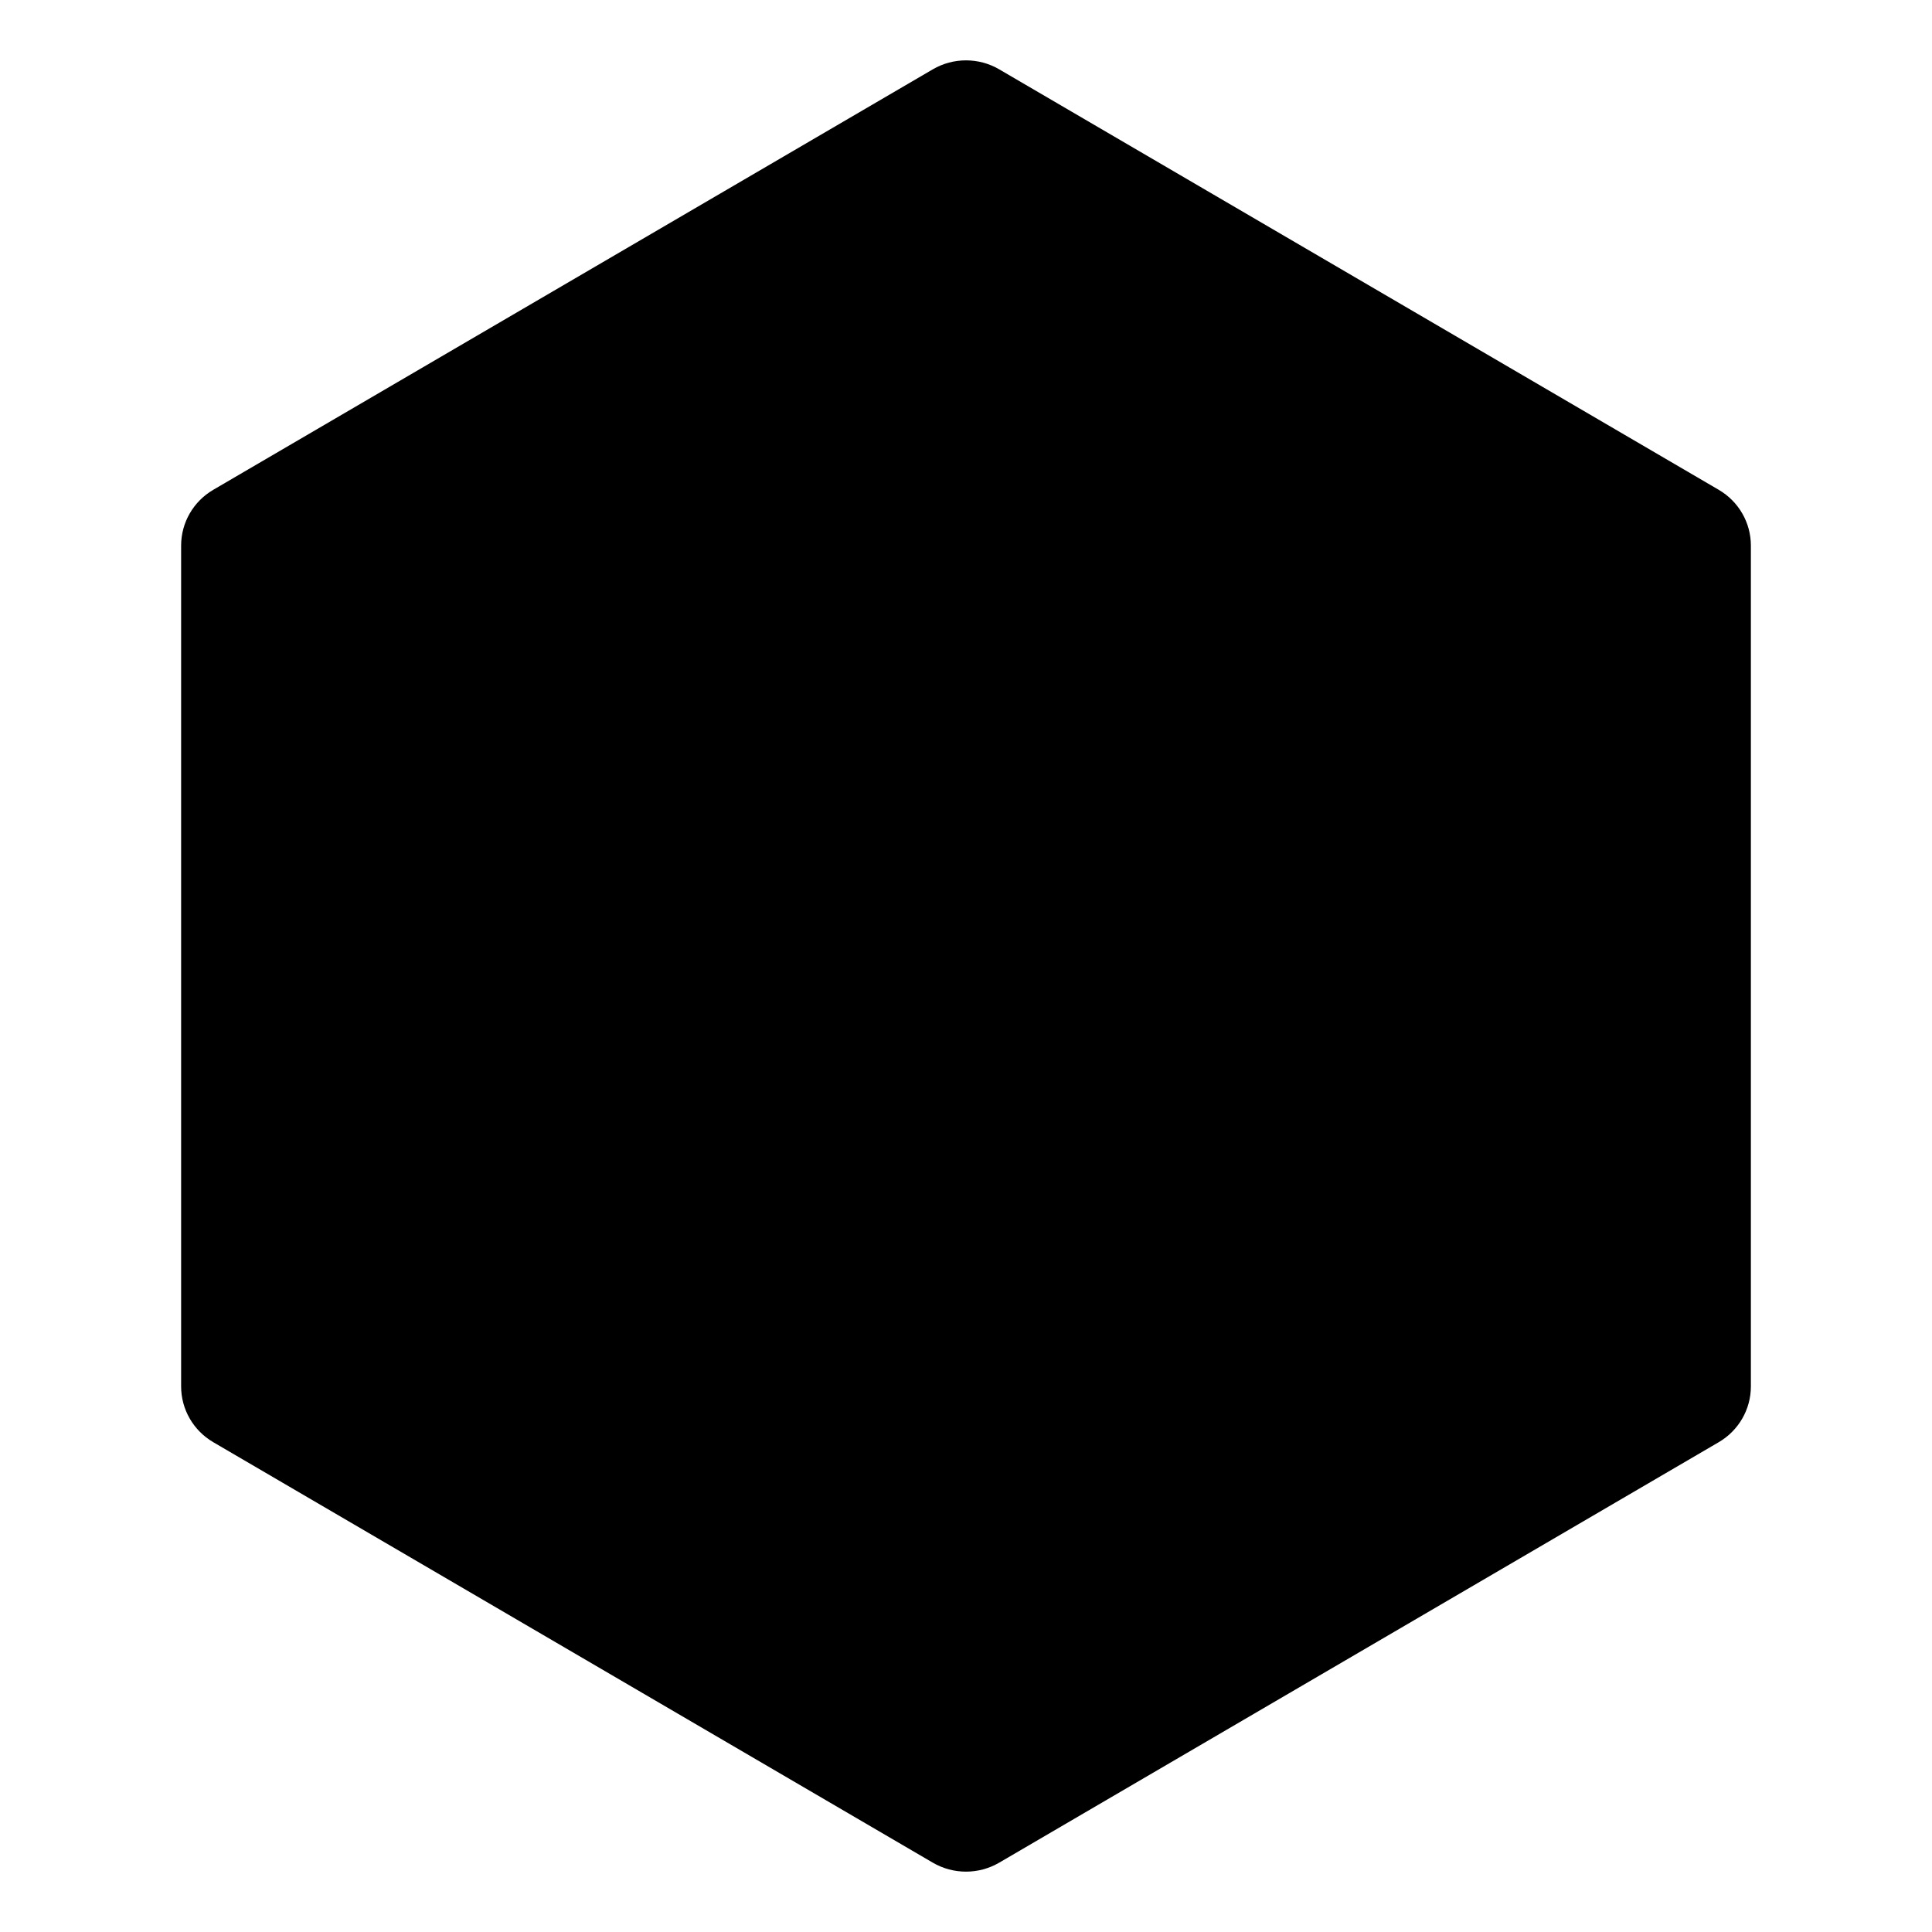 <svg xmlns="http://www.w3.org/2000/svg" xmlns:xlink="http://www.w3.org/1999/xlink" fill="none" version="1.1" width="32" height="32" viewBox="0 0 32 32"><defs><clipPath id="master_svg0_134_14922"><rect x="0" y="0" width="32" height="32" rx="0"/></clipPath></defs><g clip-path="url(#master_svg0_134_14922)"><g><path d="M16.551,30.851L28.468,23.887C28.798,23.694,29,23.343,29,22.964L29,9.036C29,8.657,28.798,8.306,28.468,8.113L16.551,1.149C16.211,0.95,15.789,0.95,15.449,1.149L3.532,8.113C3.202,8.306,3,8.657,3,9.036L3,22.964C3,23.343,3.202,23.694,3.532,23.887L15.449,30.851C15.789,31.05,16.211,31.05,16.551,30.851Z" fill="#000000" fill-opacity="1"/></g><g transform="matrix(-1,1.2246468525851679e-16,-1.2246468525851679e-16,-1,64,64)"></g></g></svg>